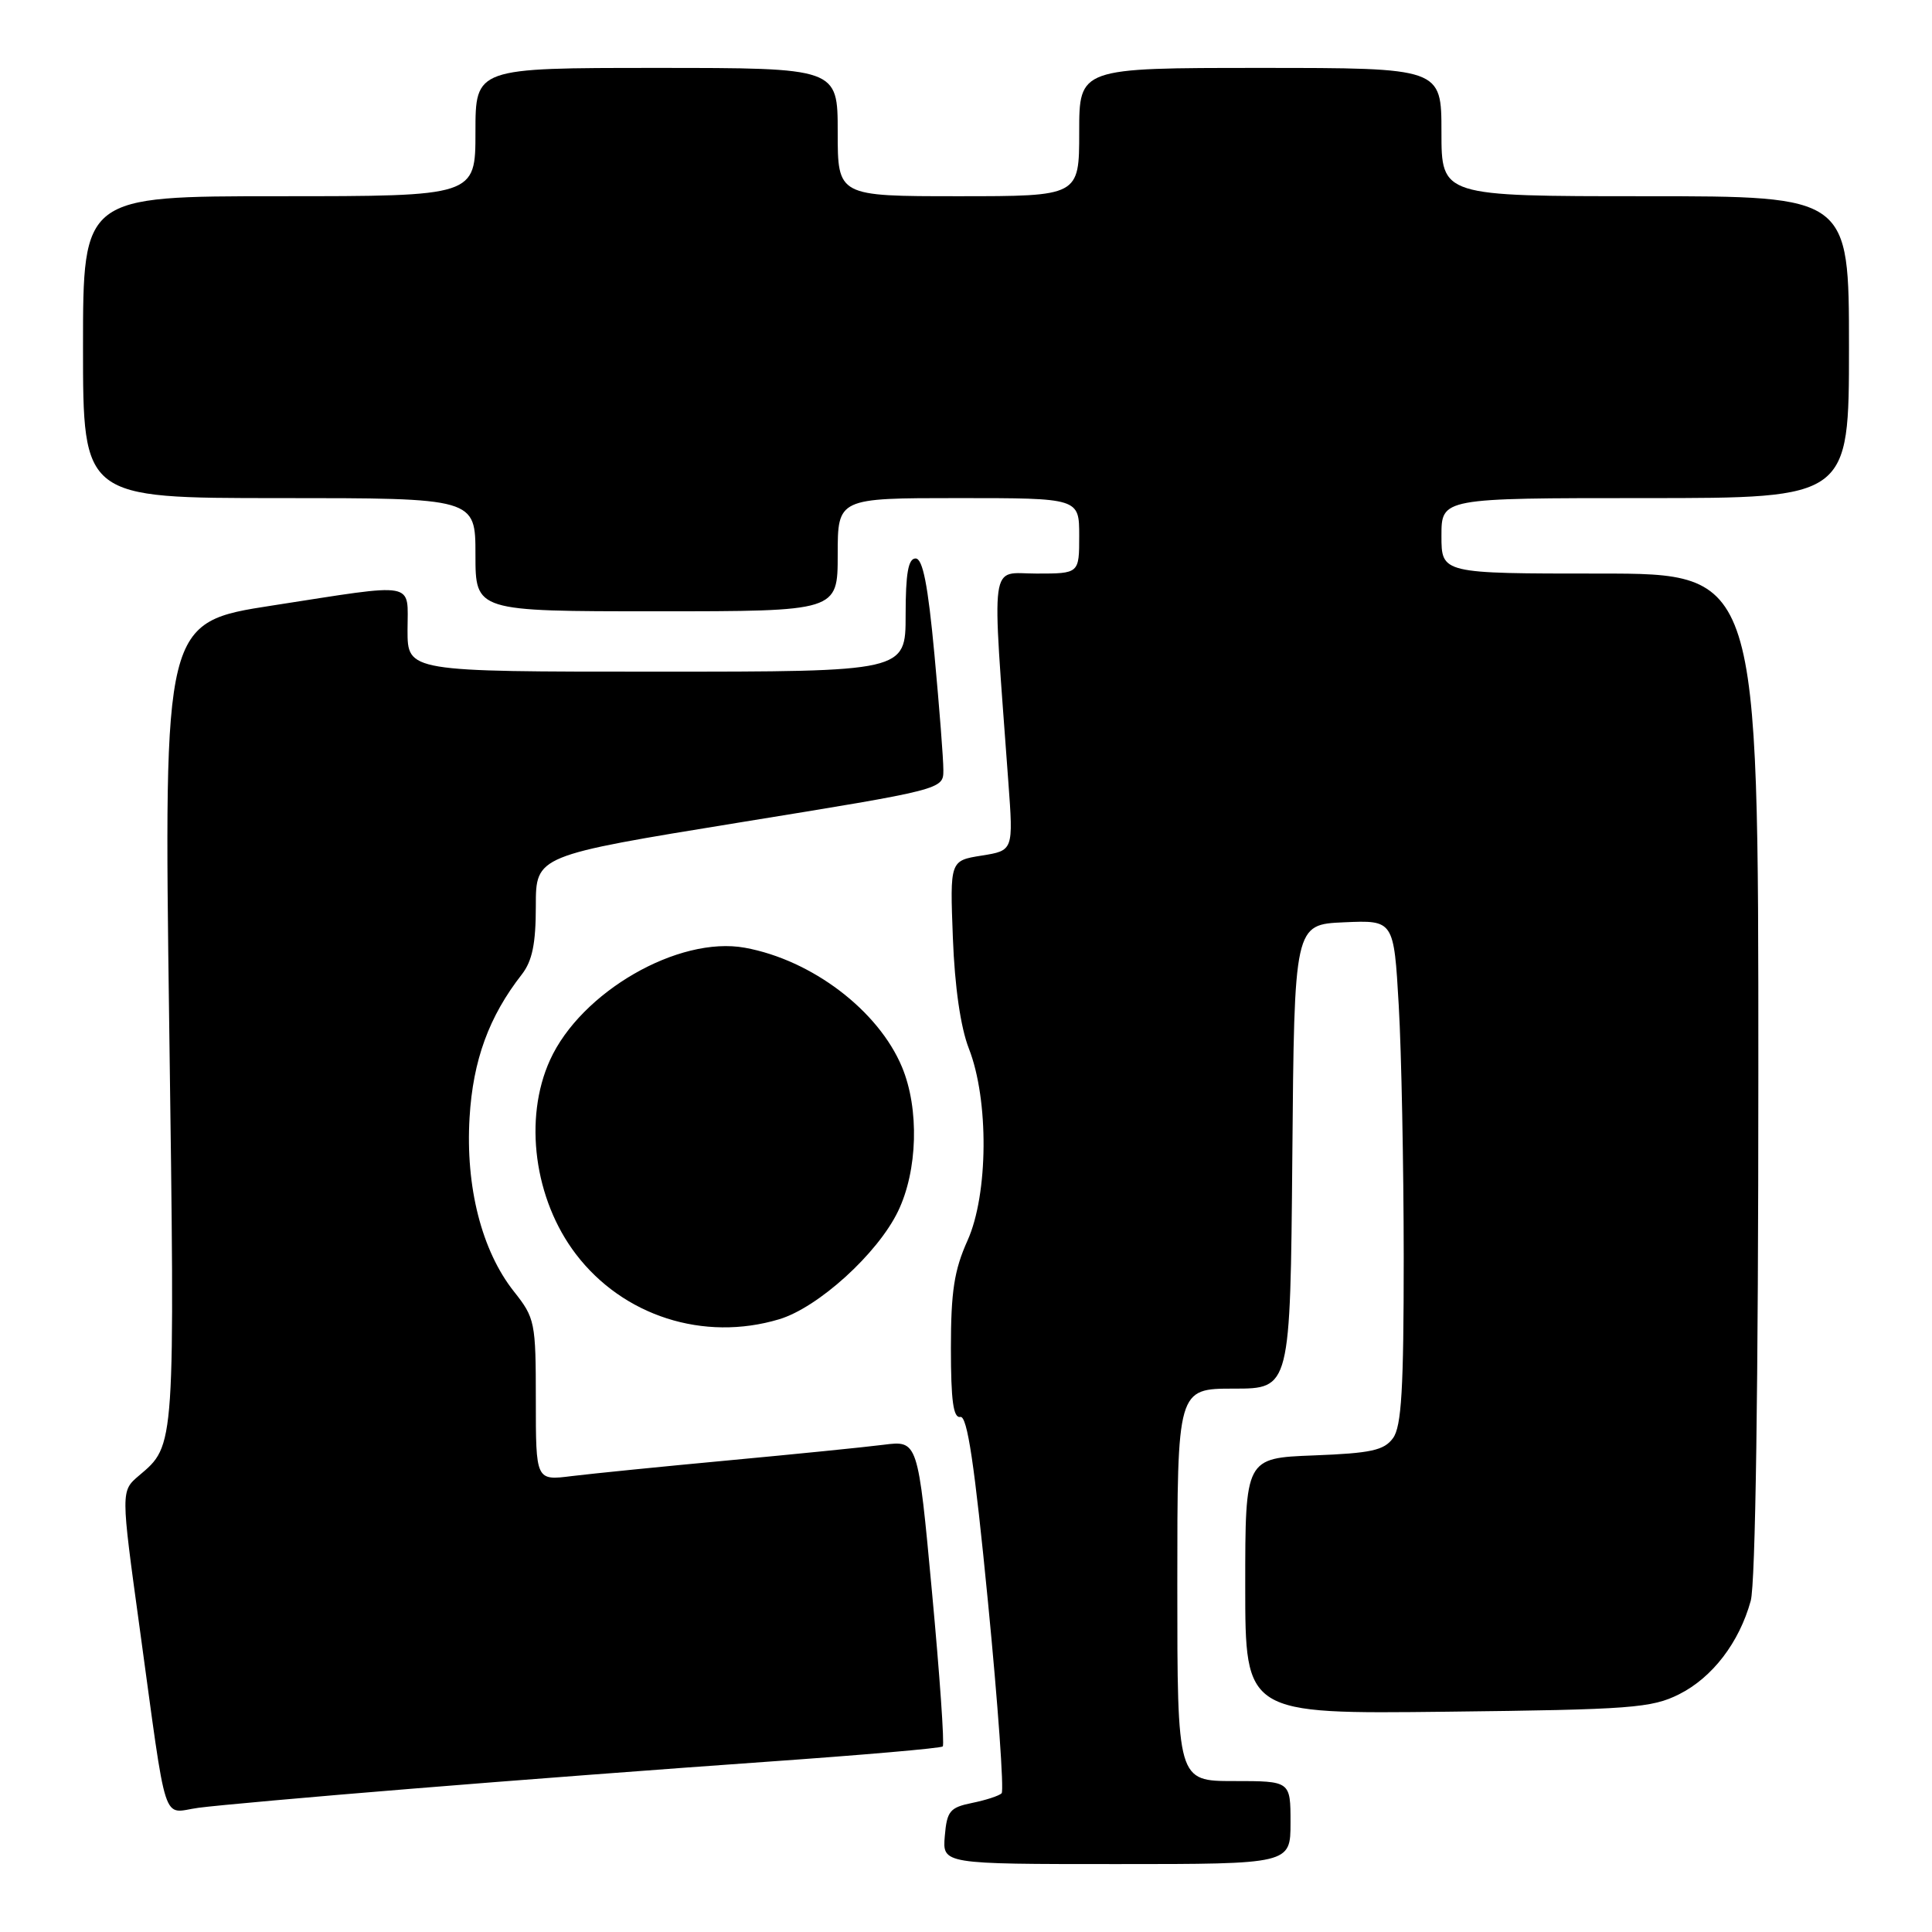 <?xml version="1.0" encoding="UTF-8" standalone="no"?>
<!DOCTYPE svg PUBLIC "-//W3C//DTD SVG 1.1//EN" "http://www.w3.org/Graphics/SVG/1.1/DTD/svg11.dtd" >
<svg xmlns="http://www.w3.org/2000/svg" xmlns:xlink="http://www.w3.org/1999/xlink" version="1.1" viewBox="0 0 256 256">
 <g >
 <path fill="currentColor"
d=" M 171.00 241.50 C 171.00 236.00 171.00 236.00 163.50 236.00 C 156.00 236.00 156.00 236.00 156.00 210.00 C 156.00 184.00 156.00 184.00 163.49 184.00 C 170.97 184.00 170.97 184.00 171.24 153.25 C 171.50 122.50 171.50 122.50 178.09 122.21 C 184.69 121.92 184.69 121.92 185.34 133.21 C 185.70 139.42 185.99 154.43 186.00 166.56 C 186.00 184.03 185.71 189.02 184.58 190.56 C 183.40 192.18 181.67 192.56 174.08 192.85 C 165.00 193.20 165.00 193.20 165.00 210.16 C 165.00 227.12 165.00 227.12 191.75 226.81 C 216.14 226.53 218.85 226.32 222.49 224.50 C 226.89 222.29 230.45 217.66 231.98 212.12 C 232.61 209.86 232.99 183.55 232.99 142.25 C 233.00 76.00 233.00 76.00 212.00 76.00 C 191.00 76.00 191.00 76.00 191.00 71.00 C 191.00 66.00 191.00 66.00 218.00 66.00 C 245.00 66.00 245.00 66.00 245.00 46.00 C 245.00 26.00 245.00 26.00 218.00 26.00 C 191.00 26.00 191.00 26.00 191.00 17.50 C 191.00 9.00 191.00 9.00 167.00 9.00 C 143.00 9.00 143.00 9.00 143.00 17.50 C 143.00 26.00 143.00 26.00 127.00 26.00 C 111.00 26.00 111.00 26.00 111.00 17.50 C 111.00 9.00 111.00 9.00 87.00 9.00 C 63.00 9.00 63.00 9.00 63.00 17.50 C 63.00 26.00 63.00 26.00 37.00 26.00 C 11.00 26.00 11.00 26.00 11.00 46.00 C 11.00 66.00 11.00 66.00 37.00 66.00 C 63.00 66.00 63.00 66.00 63.00 73.50 C 63.00 81.00 63.00 81.00 87.00 81.00 C 111.00 81.00 111.00 81.00 111.00 73.50 C 111.00 66.00 111.00 66.00 127.00 66.00 C 143.00 66.00 143.00 66.00 143.00 71.00 C 143.00 76.00 143.00 76.00 137.35 76.00 C 131.05 76.00 131.41 73.38 133.61 103.60 C 134.28 112.70 134.28 112.70 130.08 113.37 C 125.87 114.04 125.87 114.04 126.26 124.27 C 126.51 130.77 127.28 136.12 128.38 138.94 C 131.05 145.76 130.96 158.25 128.20 164.38 C 126.44 168.29 126.00 171.12 126.00 178.63 C 126.00 185.59 126.32 187.94 127.25 187.75 C 128.17 187.57 129.13 194.00 130.91 212.25 C 132.24 225.86 133.05 237.28 132.72 237.62 C 132.38 237.96 130.62 238.53 128.80 238.90 C 125.86 239.50 125.47 239.98 125.19 243.29 C 124.88 247.00 124.88 247.00 147.94 247.00 C 171.00 247.00 171.00 247.00 171.00 241.50 Z  M 54.50 237.02 C 67.70 235.94 88.85 234.34 101.50 233.45 C 114.15 232.56 124.69 231.65 124.92 231.41 C 125.16 231.17 124.52 221.96 123.49 210.92 C 121.63 190.86 121.63 190.86 117.07 191.44 C 114.56 191.76 105.30 192.69 96.50 193.51 C 87.70 194.33 78.36 195.27 75.75 195.59 C 71.00 196.19 71.00 196.19 71.00 185.49 C 71.00 175.18 70.89 174.65 68.09 171.12 C 63.83 165.73 61.67 157.27 62.22 148.08 C 62.67 140.49 64.79 134.69 69.14 129.12 C 70.53 127.33 71.00 125.05 71.00 120.05 C 71.00 113.37 71.00 113.37 98.00 108.98 C 125.00 104.60 125.00 104.60 125.00 102.05 C 125.01 100.65 124.47 93.76 123.82 86.75 C 122.96 77.48 122.27 74.00 121.32 74.00 C 120.35 74.00 120.00 75.97 120.00 81.50 C 120.00 89.00 120.00 89.00 87.00 89.00 C 54.00 89.00 54.00 89.00 54.00 83.50 C 54.00 76.95 55.50 77.23 36.11 80.23 C 21.70 82.46 21.70 82.46 22.42 135.66 C 23.19 192.19 23.24 191.44 18.41 195.53 C 16.01 197.57 16.01 197.57 18.48 215.53 C 22.23 242.82 21.38 240.20 26.31 239.54 C 28.61 239.23 41.30 238.09 54.50 237.02 Z  M 103.24 174.81 C 108.41 173.26 116.28 166.12 118.99 160.51 C 121.60 155.12 121.83 146.93 119.52 141.39 C 116.39 133.89 107.58 127.20 98.70 125.58 C 89.90 123.98 76.98 131.43 72.88 140.46 C 69.35 148.22 70.78 158.94 76.31 166.18 C 82.56 174.38 93.24 177.81 103.24 174.81 Z "/>
</g>
</svg>